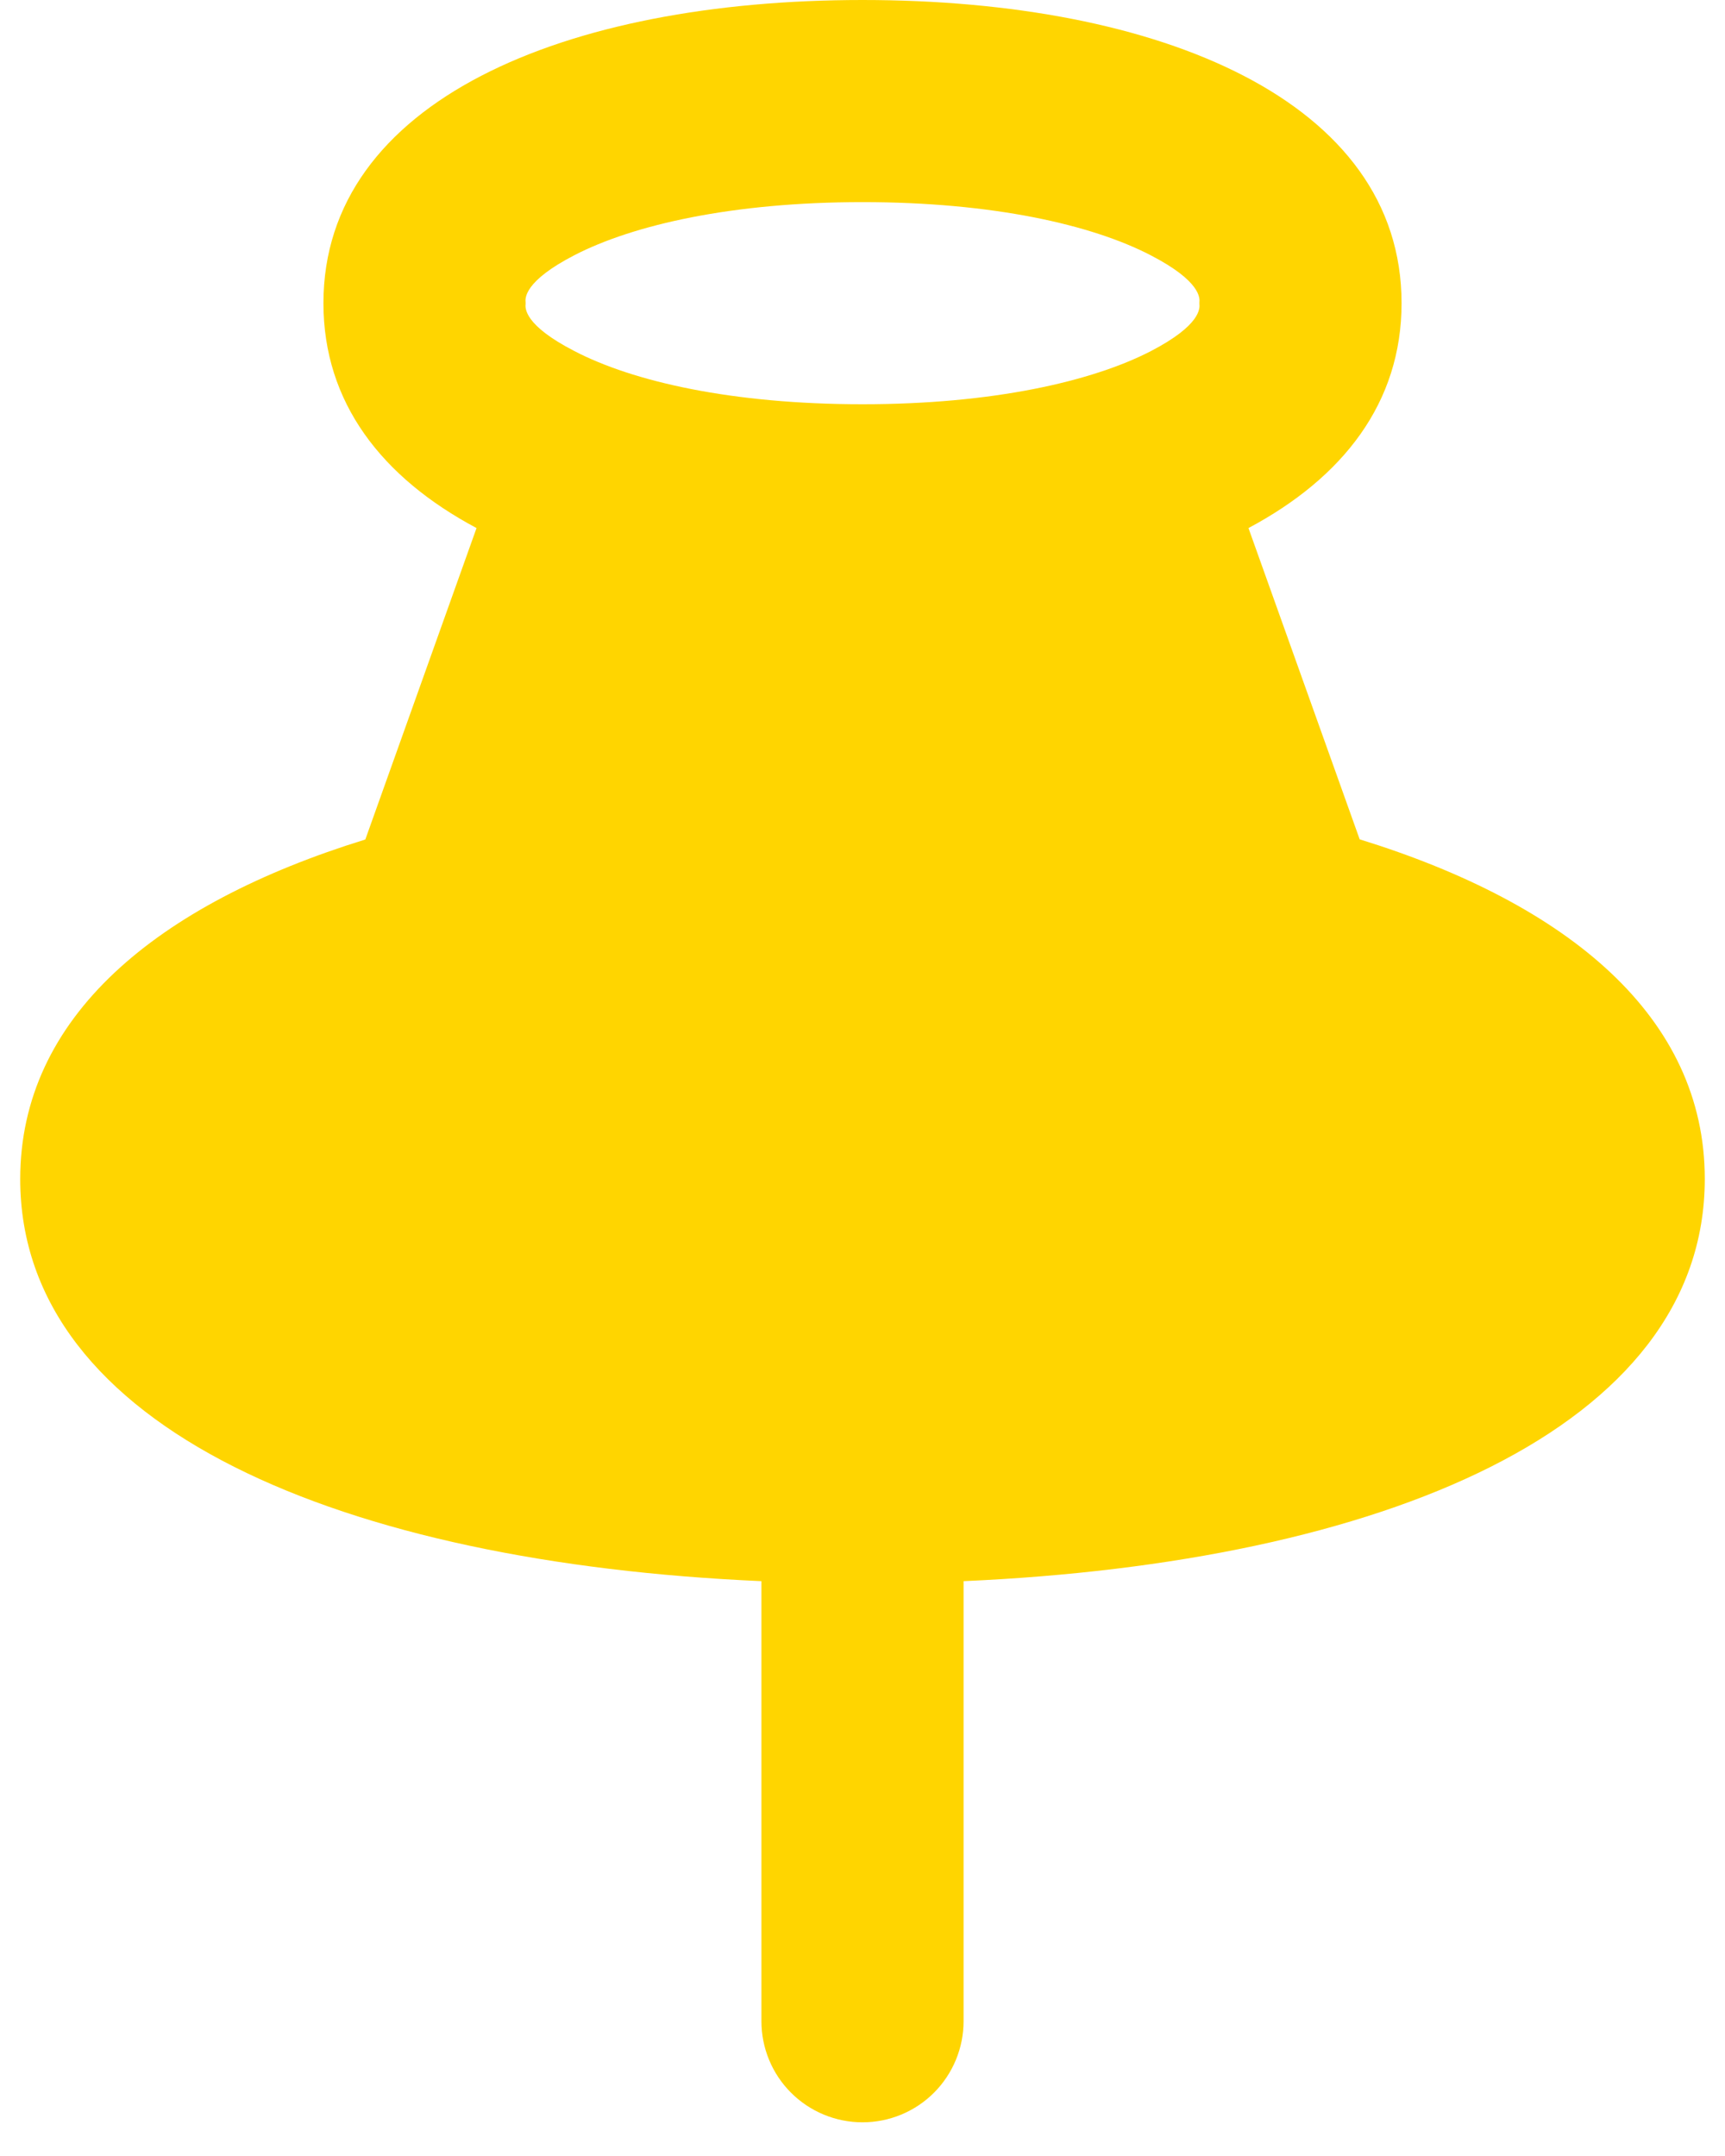 <svg width="32" height="40" viewBox="0 0 32 40" fill="none" xmlns="http://www.w3.org/2000/svg">
<path fill-rule="evenodd" clip-rule="evenodd" d="M22.25 5.638V5.612C22.258 5.537 22.282 5.22 21.348 4.737C20.258 4.17 18.418 3.75 16 3.75C13.582 3.75 11.742 4.173 10.655 4.735C9.717 5.22 9.742 5.535 9.75 5.612V5.638C9.742 5.713 9.717 6.03 10.655 6.513C11.742 7.08 13.582 7.5 16 7.5C18.418 7.5 20.258 7.077 21.348 6.515C22.282 6.03 22.258 5.715 22.25 5.638ZM26 5.625C26 7.47 24.918 8.86 23.16 9.797L25.223 15.572C29.105 16.773 31.625 18.872 31.625 21.872C31.625 26.508 25.62 28.992 17.875 29.335V37.5C17.875 37.997 17.677 38.474 17.326 38.826C16.974 39.178 16.497 39.375 16 39.375C15.503 39.375 15.026 39.178 14.674 38.826C14.322 38.474 14.125 37.997 14.125 37.5V29.335C6.38 28.995 0.375 26.508 0.375 21.875C0.375 18.875 2.895 16.775 6.777 15.575L8.84 9.797C7.082 8.86 6 7.47 6 5.625C6 1.875 10.475 0 16 0C21.525 0 26 1.875 26 5.625Z" fill="#FFD500"/>
</svg>
